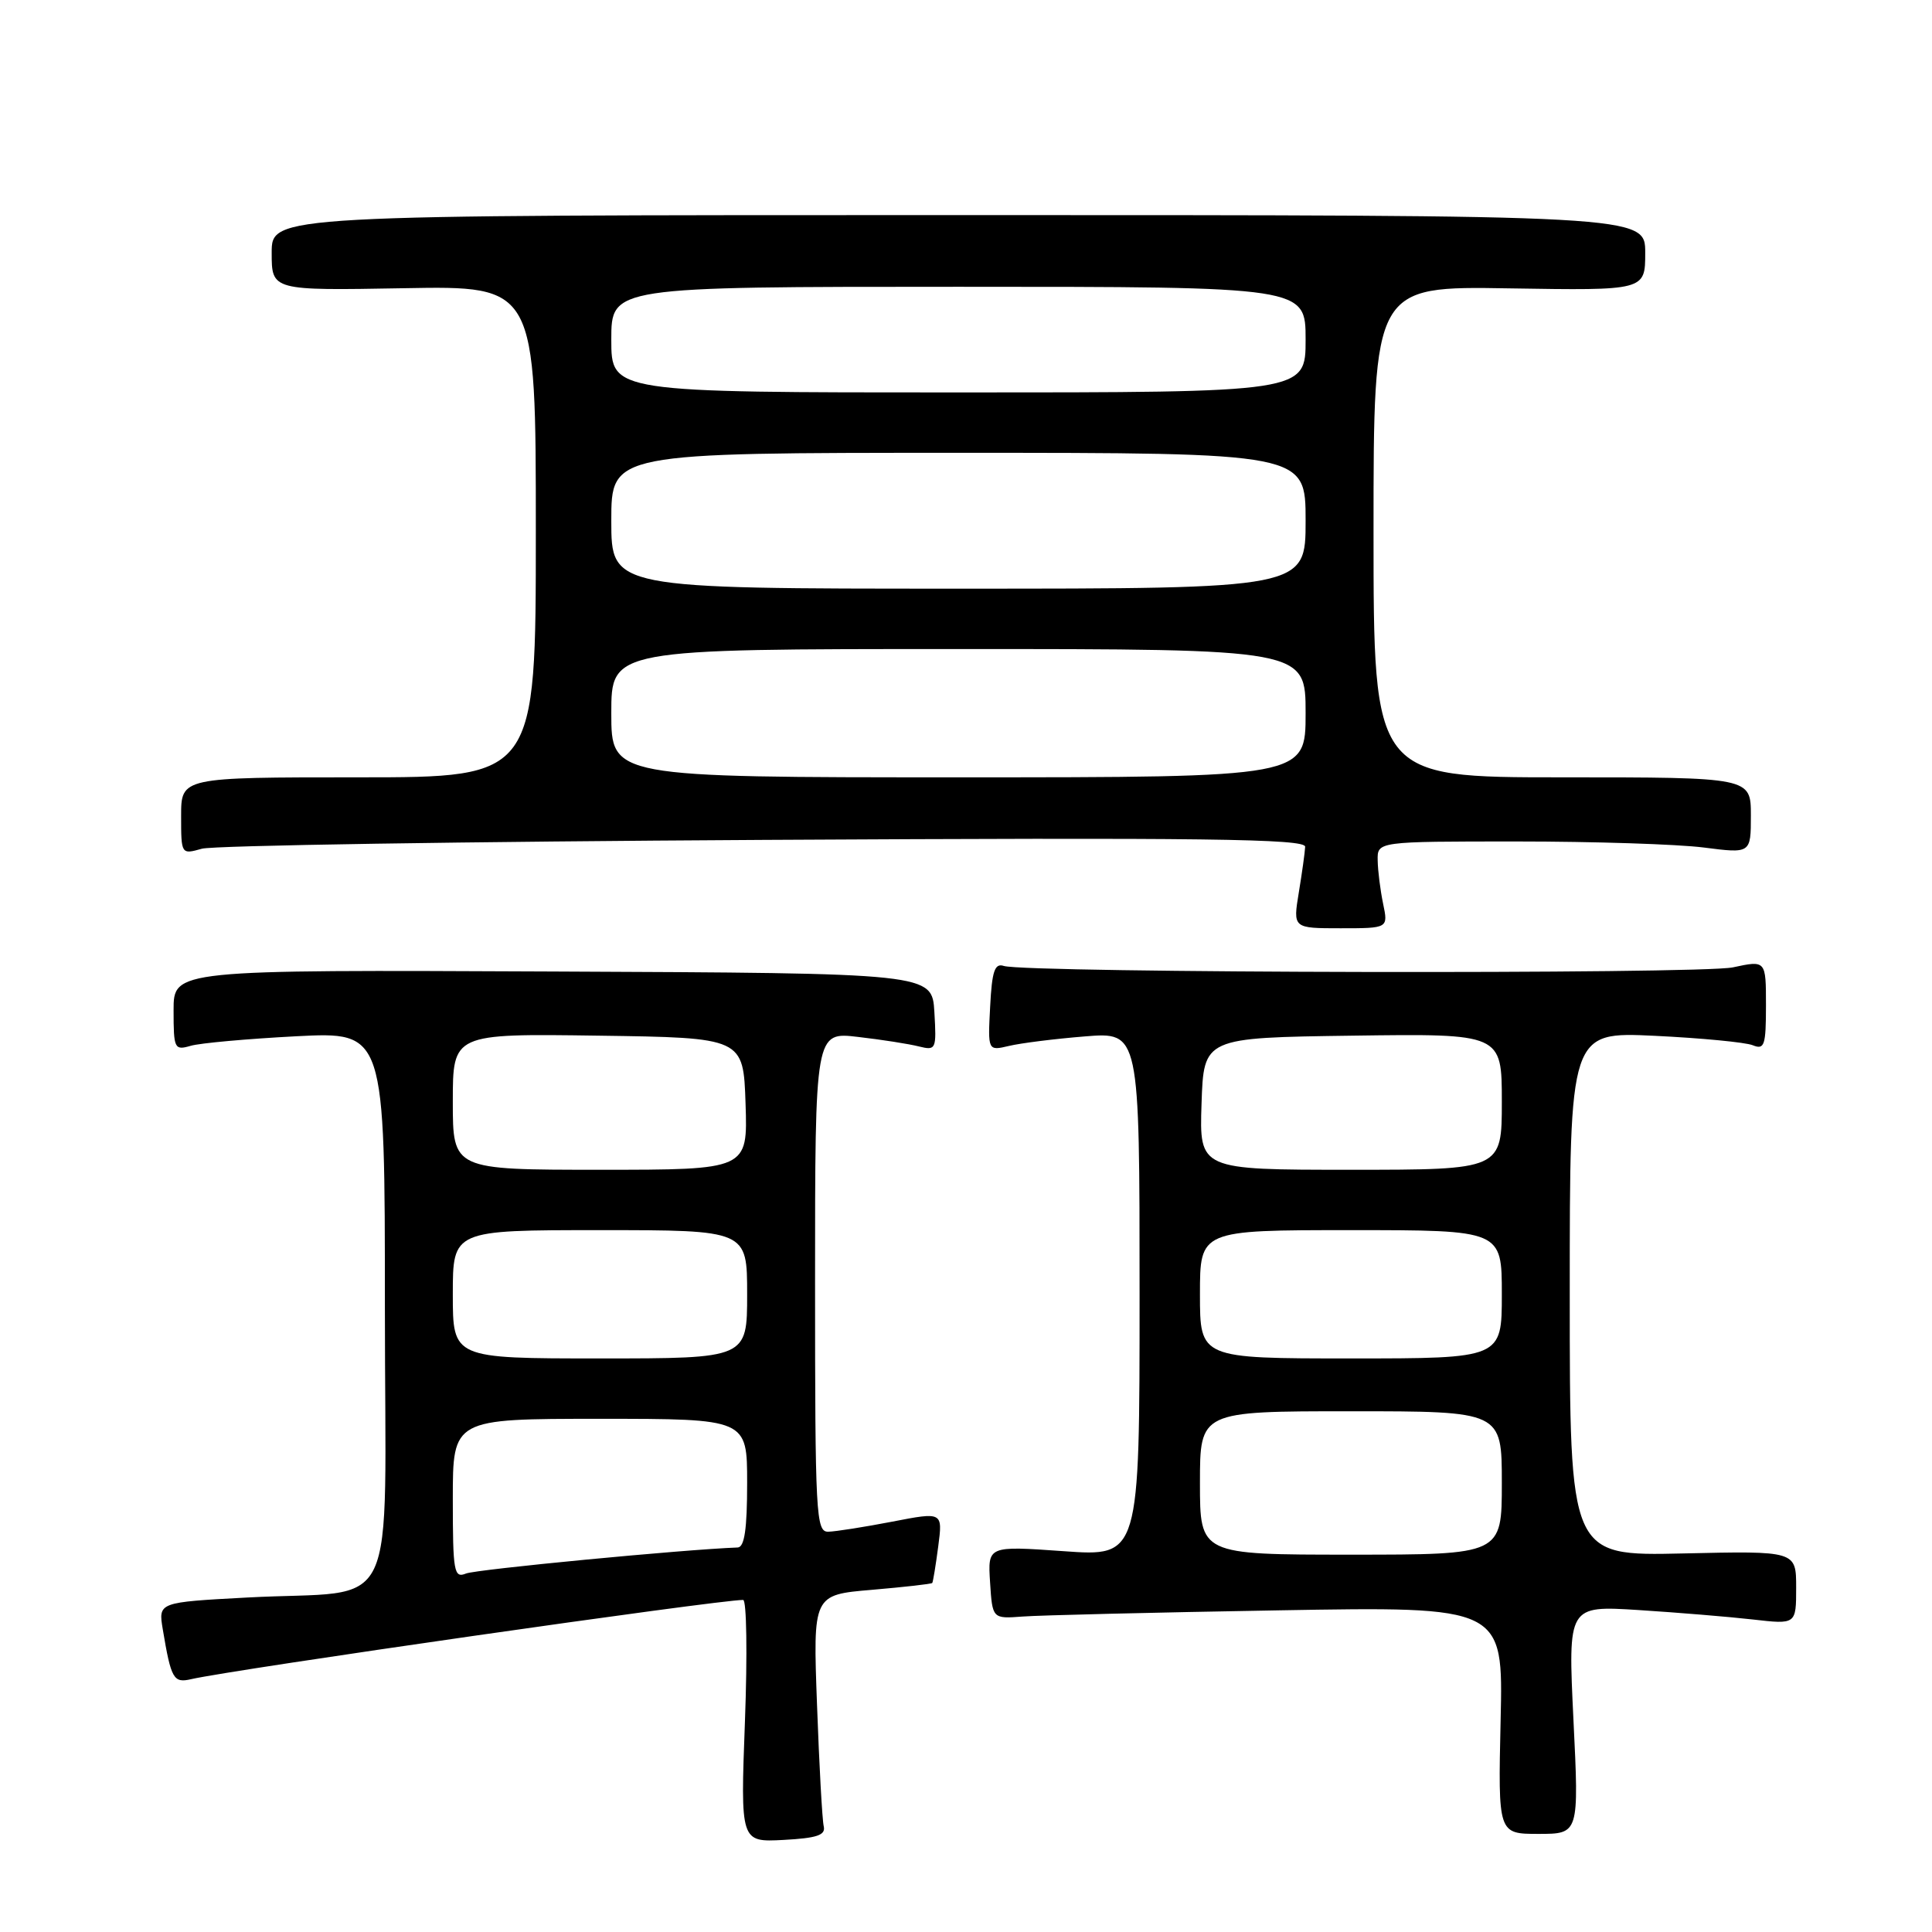 <?xml version="1.0" encoding="UTF-8" standalone="no"?>
<!DOCTYPE svg PUBLIC "-//W3C//DTD SVG 1.1//EN" "http://www.w3.org/Graphics/SVG/1.1/DTD/svg11.dtd" >
<svg xmlns="http://www.w3.org/2000/svg" xmlns:xlink="http://www.w3.org/1999/xlink" version="1.1" viewBox="0 0 256 256">
 <g >
 <path fill="currentColor"
d=" M 109.15 242.00 C 108.95 241.18 108.55 233.93 108.26 225.91 C 107.72 211.32 107.72 211.32 115.53 210.66 C 119.82 210.29 123.42 209.89 123.53 209.75 C 123.63 209.61 123.99 207.44 124.32 204.91 C 124.92 200.33 124.92 200.33 118.21 201.63 C 114.52 202.34 110.71 202.94 109.75 202.96 C 108.12 203.00 108.00 200.77 108.00 169.86 C 108.00 136.72 108.00 136.72 113.71 137.40 C 116.85 137.76 120.47 138.33 121.76 138.66 C 124.03 139.22 124.10 139.06 123.81 134.10 C 123.50 128.95 123.50 128.95 73.25 128.73 C 23.00 128.50 23.00 128.50 23.00 133.87 C 23.00 138.96 23.11 139.20 25.25 138.58 C 26.49 138.21 32.79 137.65 39.25 137.31 C 51.00 136.71 51.00 136.71 51.00 173.23 C 51.00 215.38 53.28 210.57 32.75 211.68 C 20.97 212.31 20.97 212.31 21.57 215.90 C 22.67 222.48 22.99 223.04 25.32 222.50 C 30.93 221.21 95.08 212.00 98.47 212.00 C 98.93 212.00 99.04 219.22 98.71 228.05 C 98.11 244.10 98.11 244.10 103.81 243.80 C 108.26 243.56 109.42 243.17 109.15 242.00 Z  M 208.49 227.88 C 207.76 212.75 207.76 212.75 217.13 213.34 C 222.28 213.67 229.09 214.23 232.25 214.59 C 238.00 215.25 238.00 215.25 238.00 210.37 C 238.00 205.50 238.00 205.50 223.00 205.84 C 208.00 206.18 208.00 206.18 208.00 171.45 C 208.00 136.72 208.00 136.72 219.25 137.25 C 225.44 137.55 231.29 138.11 232.25 138.50 C 233.80 139.13 234.00 138.53 234.00 133.23 C 234.00 127.24 234.00 127.24 229.62 128.18 C 225.24 129.11 135.90 128.94 133.00 127.99 C 131.80 127.60 131.44 128.68 131.20 133.38 C 130.89 139.25 130.89 139.25 133.70 138.59 C 135.24 138.22 139.76 137.65 143.75 137.33 C 151.00 136.74 151.00 136.74 151.00 171.50 C 151.00 206.26 151.00 206.26 140.94 205.54 C 130.88 204.83 130.88 204.83 131.19 209.67 C 131.50 214.50 131.50 214.50 135.50 214.20 C 137.70 214.03 152.93 213.66 169.34 213.38 C 199.19 212.86 199.19 212.86 198.84 227.93 C 198.50 243.00 198.50 243.00 203.86 243.00 C 209.23 243.00 209.23 243.00 208.49 227.88 Z  M 183.27 119.75 C 182.90 117.96 182.57 115.38 182.55 114.00 C 182.50 111.50 182.50 111.50 201.00 111.50 C 211.18 111.50 222.31 111.86 225.75 112.30 C 232.00 113.10 232.00 113.10 232.00 108.05 C 232.00 103.00 232.00 103.00 207.00 103.00 C 182.00 103.00 182.00 103.00 182.00 70.46 C 182.00 37.91 182.00 37.91 200.00 38.21 C 218.00 38.50 218.00 38.50 218.00 33.50 C 218.00 28.50 218.00 28.50 127.00 28.50 C 36.00 28.50 36.00 28.50 36.00 33.50 C 36.00 38.50 36.00 38.50 53.50 38.19 C 71.00 37.87 71.00 37.87 71.00 70.44 C 71.00 103.00 71.00 103.00 47.50 103.00 C 24.00 103.00 24.00 103.00 24.00 108.12 C 24.00 113.22 24.01 113.23 26.75 112.46 C 28.26 112.03 61.79 111.51 101.25 111.29 C 159.65 110.97 172.99 111.14 172.94 112.20 C 172.91 112.92 172.53 115.64 172.10 118.25 C 171.32 123.00 171.32 123.00 177.63 123.00 C 183.95 123.00 183.95 123.00 183.27 119.75 Z  M 60.00 198.61 C 60.00 188.00 60.00 188.00 79.50 188.00 C 99.00 188.00 99.00 188.00 99.00 196.50 C 99.00 202.61 98.65 205.01 97.75 205.05 C 90.62 205.31 63.09 207.95 61.75 208.50 C 60.15 209.15 60.00 208.31 60.00 198.61 Z  M 60.00 171.50 C 60.00 163.00 60.00 163.00 79.50 163.00 C 99.00 163.00 99.00 163.00 99.00 171.50 C 99.00 180.00 99.00 180.00 79.50 180.00 C 60.00 180.00 60.00 180.00 60.00 171.50 Z  M 60.00 145.98 C 60.00 136.96 60.00 136.96 79.25 137.23 C 98.50 137.50 98.50 137.50 98.79 146.25 C 99.08 155.00 99.08 155.00 79.54 155.00 C 60.00 155.00 60.00 155.00 60.00 145.98 Z  M 159.00 196.50 C 159.00 187.00 159.00 187.00 179.00 187.00 C 199.00 187.00 199.00 187.00 199.00 196.50 C 199.00 206.00 199.00 206.00 179.00 206.00 C 159.00 206.00 159.00 206.00 159.00 196.50 Z  M 159.00 171.50 C 159.00 163.00 159.00 163.00 179.00 163.00 C 199.00 163.00 199.00 163.00 199.00 171.50 C 199.00 180.00 199.00 180.00 179.00 180.00 C 159.00 180.00 159.00 180.00 159.00 171.50 Z  M 159.21 146.25 C 159.50 137.50 159.50 137.50 179.25 137.23 C 199.00 136.96 199.00 136.96 199.00 145.98 C 199.00 155.00 199.00 155.00 178.96 155.00 C 158.92 155.00 158.92 155.00 159.21 146.25 Z  M 81.00 94.50 C 81.00 86.00 81.00 86.00 127.00 86.00 C 173.00 86.00 173.00 86.00 173.00 94.50 C 173.00 103.00 173.00 103.00 127.00 103.00 C 81.00 103.00 81.00 103.00 81.00 94.50 Z  M 81.00 69.00 C 81.00 60.00 81.00 60.00 127.00 60.00 C 173.00 60.00 173.00 60.00 173.00 69.00 C 173.00 78.00 173.00 78.00 127.00 78.00 C 81.00 78.00 81.00 78.00 81.00 69.00 Z  M 81.00 45.00 C 81.00 38.00 81.00 38.00 127.00 38.00 C 173.00 38.00 173.00 38.00 173.00 45.00 C 173.00 52.00 173.00 52.00 127.00 52.00 C 81.00 52.00 81.00 52.00 81.00 45.00 Z "/>
</g>
</svg>